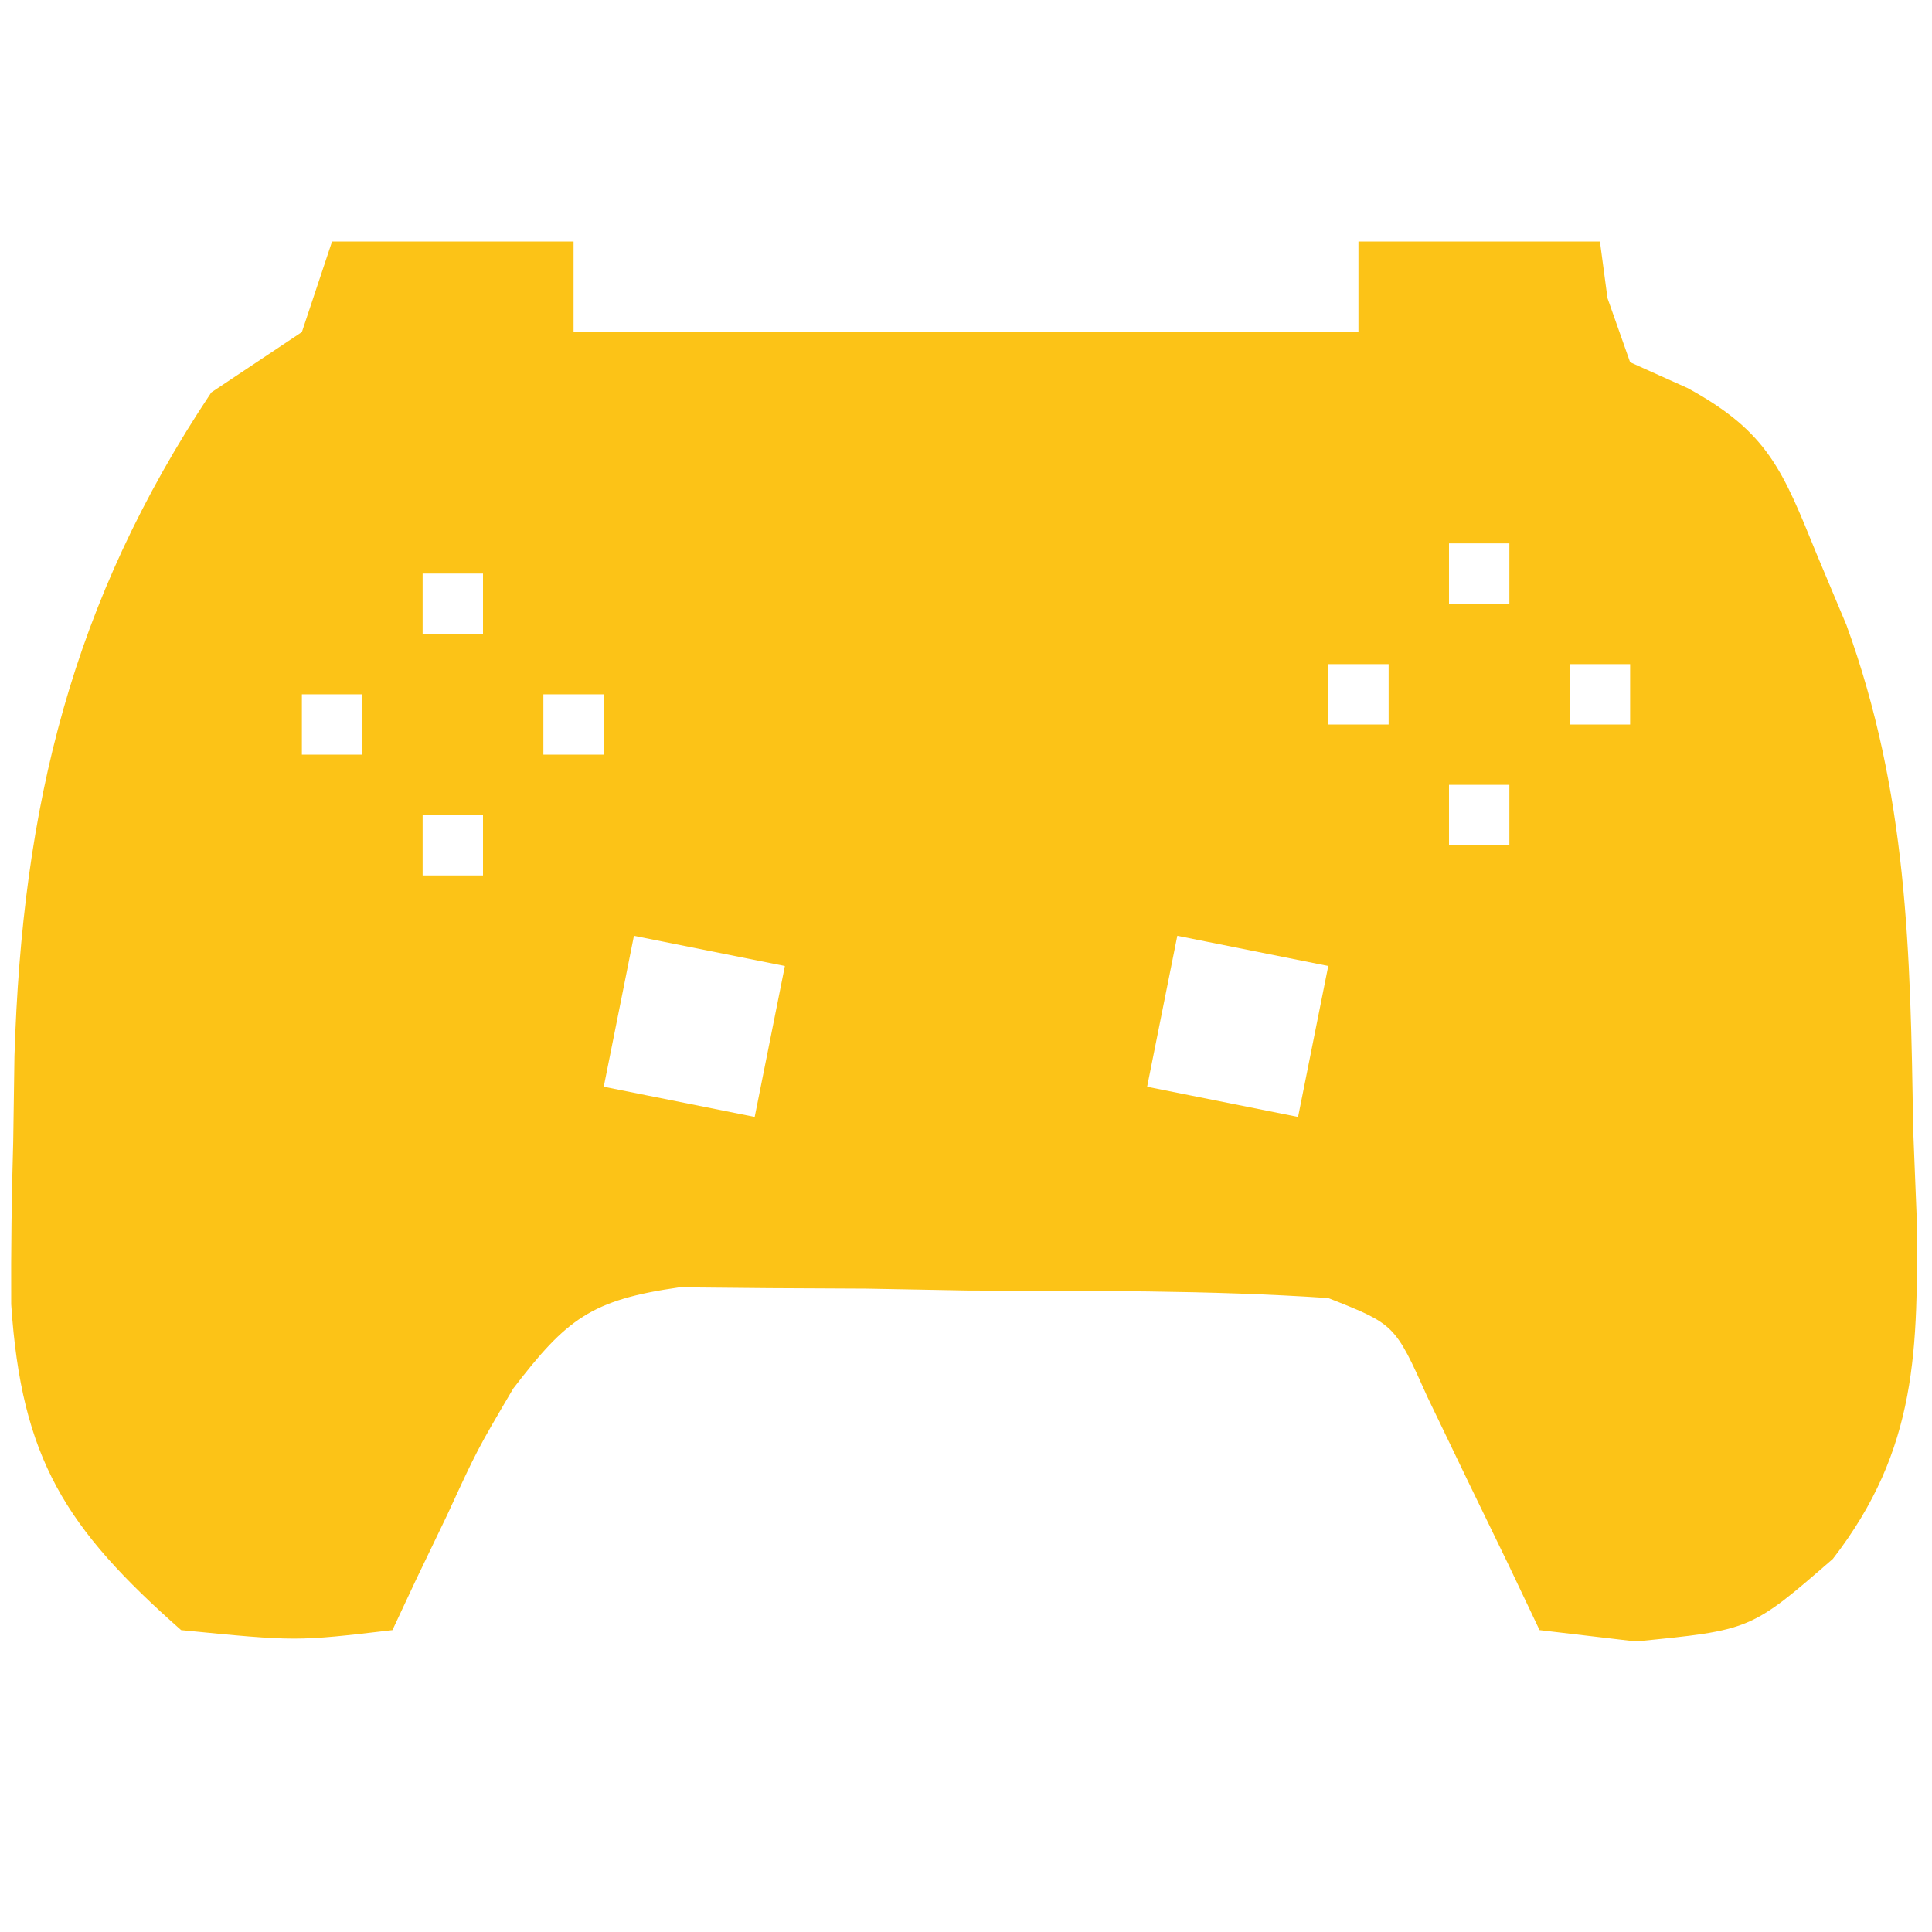 <?xml version="1.0" encoding="UTF-8"?>
<svg version="1.1" xmlns="http://www.w3.org/2000/svg" width="64" height="64">
<path d="M0 0 C2.64 0 5.28 0 8 0 C8 0.99 8 1.98 8 3 C16.58 3 25.16 3 34 3 C34 2.01 34 1.02 34 0 C36.64 0 39.28 0 42 0 C42.083 0.619 42.165 1.238 42.25 1.875 C42.498 2.576 42.745 3.277 43 4 C43.63 4.284 44.261 4.567 44.91 4.859 C47.582 6.318 48.053 7.588 49.188 10.375 C49.511 11.146 49.835 11.917 50.168 12.711 C52.189 18.271 52.287 23.503 52.375 29.375 C52.431 30.775 52.431 30.775 52.488 32.203 C52.545 36.685 52.53 40.005 49.715 43.641 C47 46 47 46 43.188 46.375 C41.61 46.189 41.61 46.189 40 46 C39.662 45.29 39.325 44.579 38.977 43.848 C38.308 42.469 38.308 42.469 37.625 41.062 C37.184 40.146 36.743 39.229 36.289 38.285 C35.208 35.871 35.208 35.871 33 35 C29.026 34.731 25.044 34.768 21.062 34.75 C19.952 34.729 18.841 34.709 17.697 34.688 C16.633 34.682 15.569 34.677 14.473 34.672 C13.496 34.663 12.519 34.653 11.512 34.644 C8.586 35.059 7.769 35.69 6 38 C4.804 40.032 4.804 40.032 3.812 42.188 C3.468 42.903 3.124 43.618 2.77 44.355 C2.516 44.898 2.262 45.441 2 46 C-1.188 46.375 -1.188 46.375 -5 46 C-8.83 42.618 -10.288 40.327 -10.629 35.207 C-10.639 33.409 -10.615 31.61 -10.562 29.812 C-10.549 28.879 -10.535 27.946 -10.521 26.985 C-10.262 18.695 -8.63 11.944 -4 5 C-3.01 4.34 -2.02 3.68 -1 3 C-0.67 2.01 -0.34 1.02 0 0 Z M37 10 C37 10.66 37 11.32 37 12 C37.66 12 38.32 12 39 12 C39 11.34 39 10.68 39 10 C38.34 10 37.68 10 37 10 Z M3 11 C3 11.66 3 12.32 3 13 C3.66 13 4.32 13 5 13 C5 12.34 5 11.68 5 11 C4.34 11 3.68 11 3 11 Z M33 14 C33 14.66 33 15.32 33 16 C33.66 16 34.32 16 35 16 C35 15.34 35 14.68 35 14 C34.34 14 33.68 14 33 14 Z M41 14 C41 14.66 41 15.32 41 16 C41.66 16 42.32 16 43 16 C43 15.34 43 14.68 43 14 C42.34 14 41.68 14 41 14 Z M-1 15 C-1 15.66 -1 16.32 -1 17 C-0.34 17 0.32 17 1 17 C1 16.34 1 15.68 1 15 C0.34 15 -0.32 15 -1 15 Z M7 15 C7 15.66 7 16.32 7 17 C7.66 17 8.32 17 9 17 C9 16.34 9 15.68 9 15 C8.34 15 7.68 15 7 15 Z M37 18 C37 18.66 37 19.32 37 20 C37.66 20 38.32 20 39 20 C39 19.34 39 18.68 39 18 C38.34 18 37.68 18 37 18 Z M3 19 C3 19.66 3 20.32 3 21 C3.66 21 4.32 21 5 21 C5 20.34 5 19.68 5 19 C4.34 19 3.68 19 3 19 Z M10 23 C9.67 24.65 9.34 26.3 9 28 C11.475 28.495 11.475 28.495 14 29 C14.33 27.35 14.66 25.7 15 24 C13.35 23.67 11.7 23.34 10 23 Z M28 23 C27.67 24.65 27.34 26.3 27 28 C29.475 28.495 29.475 28.495 32 29 C32.33 27.35 32.66 25.7 33 24 C31.35 23.67 29.7 23.34 28 23 Z " fill="#FCC317" transform="translate(11,8)"/>
</svg>
